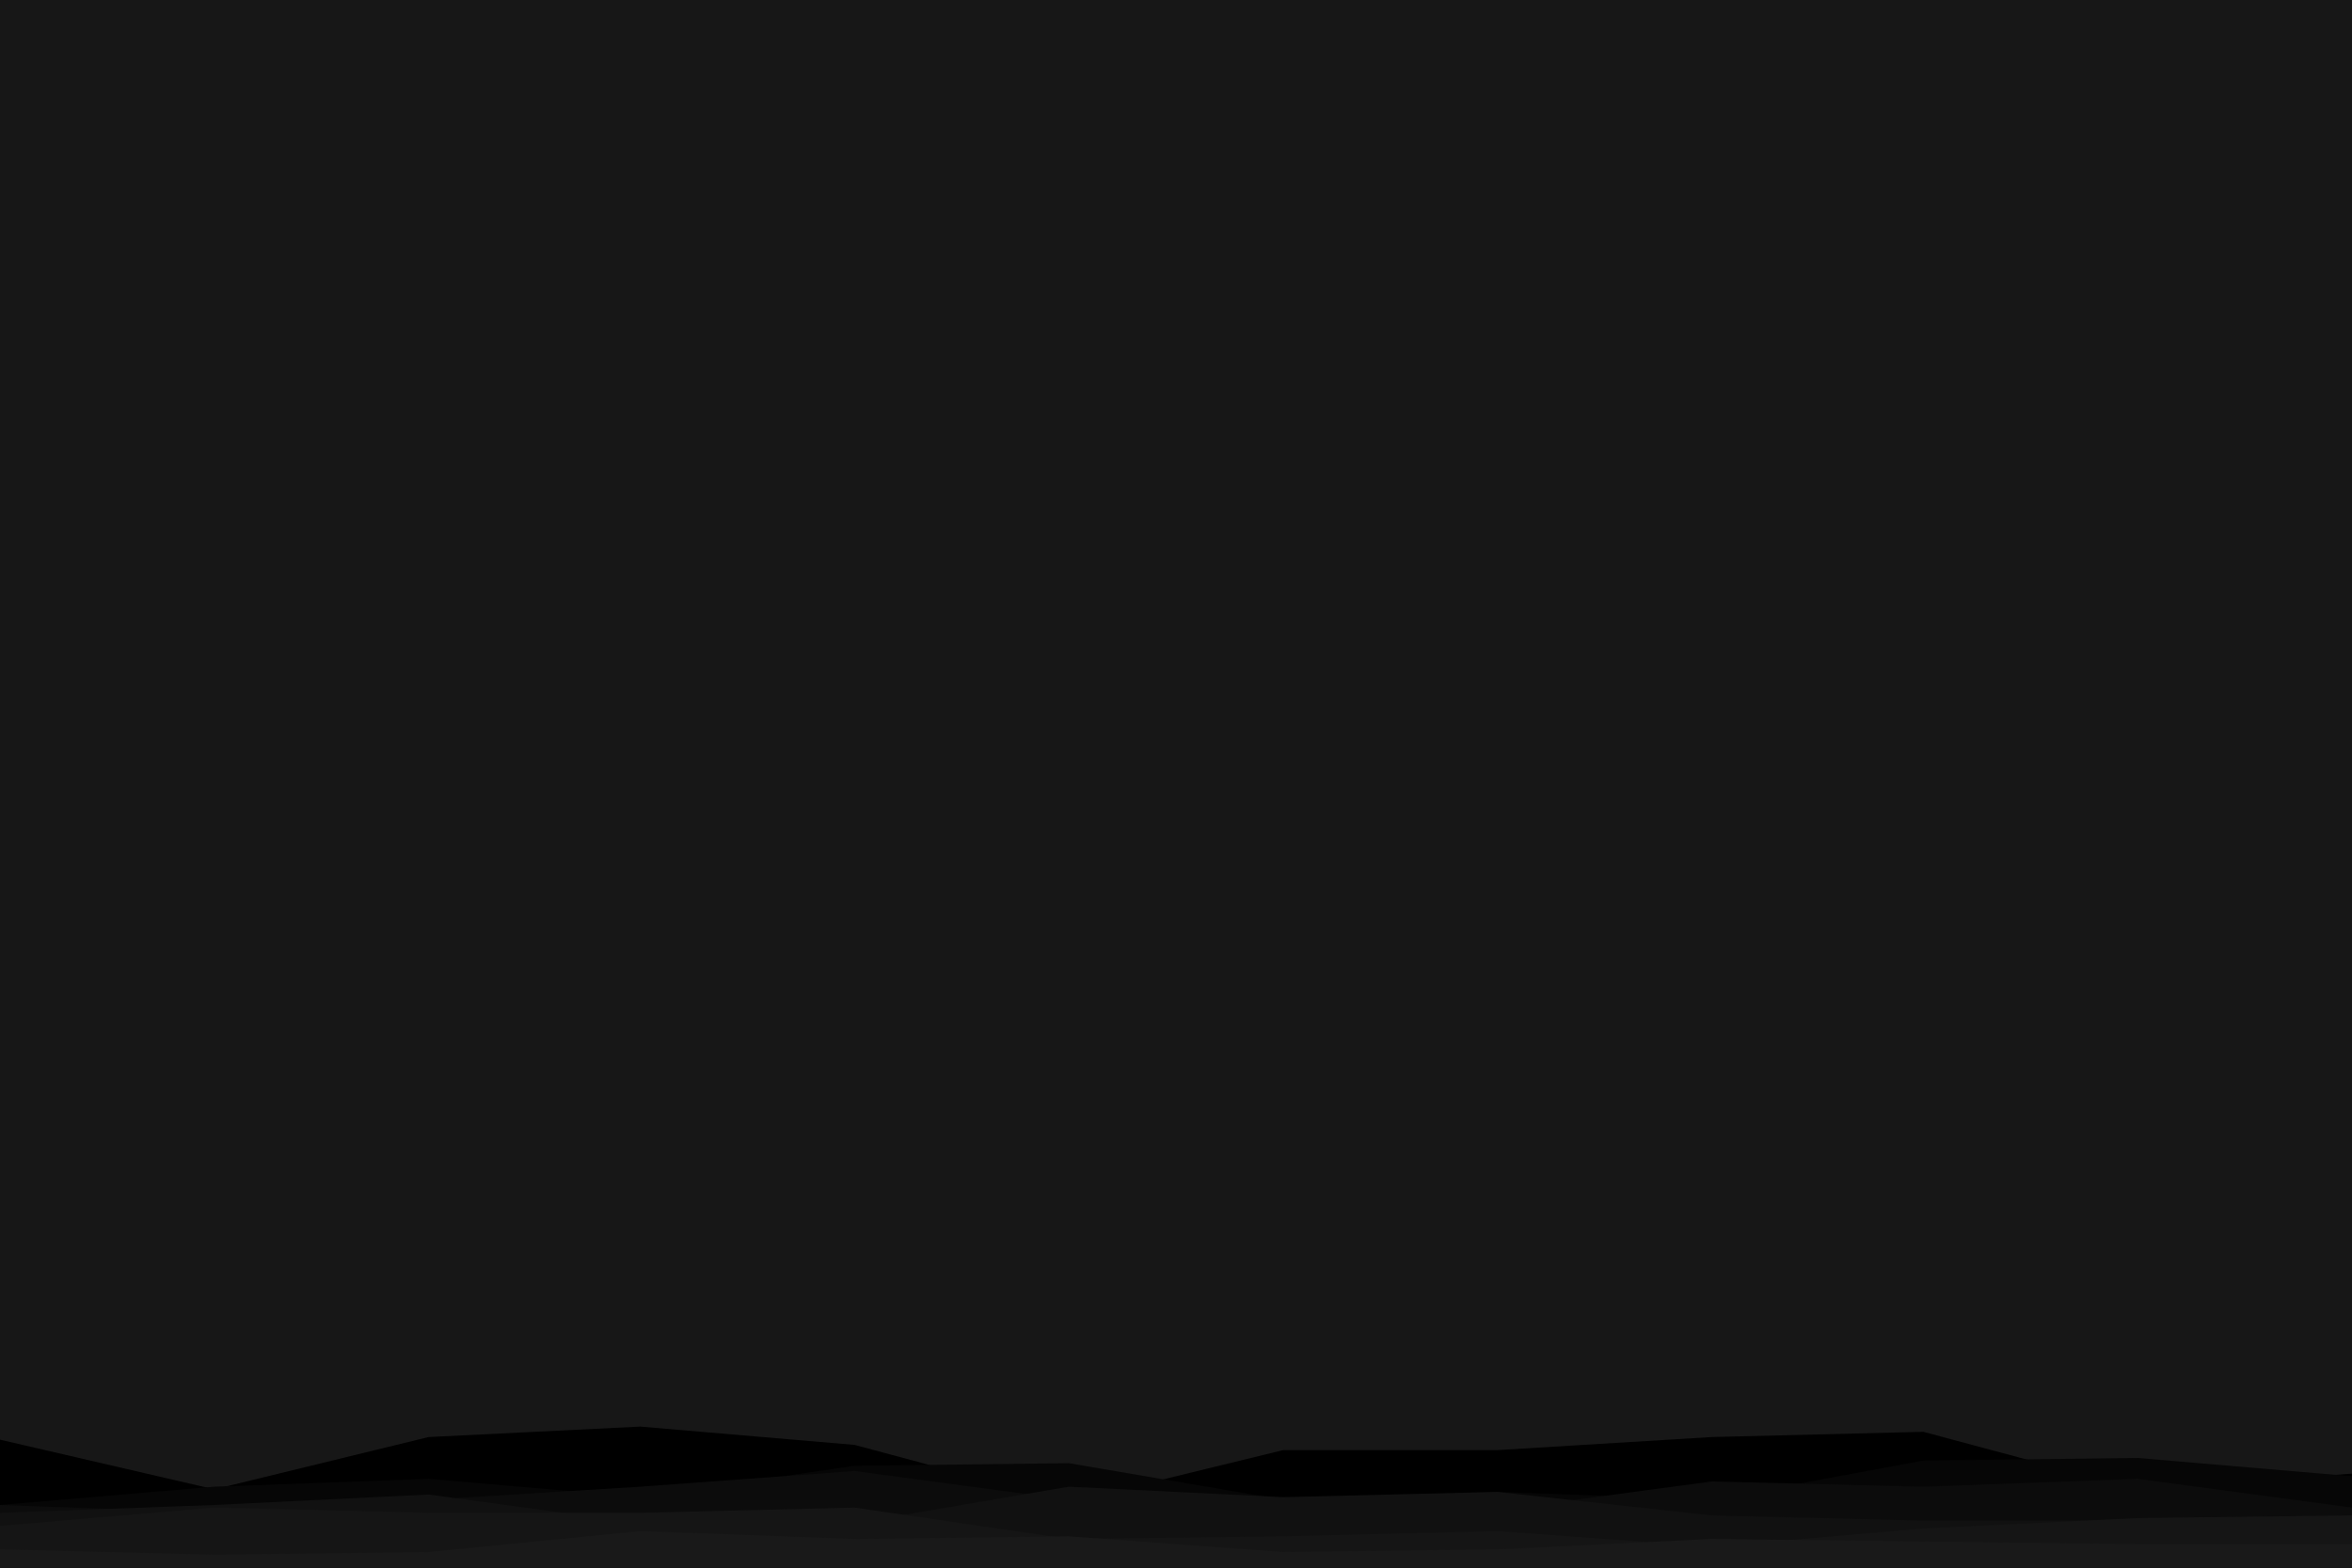 <svg id="visual" viewBox="0 0 900 600" width="900" height="600" xmlns="http://www.w3.org/2000/svg" xmlns:xlink="http://www.w3.org/1999/xlink" version="1.1"><rect x="0" y="0" width="900" height="600" fill="#171717"></rect><path d="M0 551L82 570L164 550L245 546L327 553L409 575L491 555L573 555L655 550L736 548L818 570L900 564L900 601L818 601L736 601L655 601L573 601L491 601L409 601L327 601L245 601L164 601L82 601L0 601Z" fill="#000000"></path><path d="M0 576L82 569L164 566L245 573L327 561L409 560L491 574L573 571L655 574L736 559L818 558L900 565L900 601L818 601L736 601L655 601L573 601L491 601L409 601L327 601L245 601L164 601L82 601L0 601Z" fill="#060606"></path><path d="M0 576L82 579L164 574L245 569L327 563L409 574L491 580L573 578L655 567L736 569L818 566L900 577L900 601L818 601L736 601L655 601L573 601L491 601L409 601L327 601L245 601L164 601L82 601L0 601Z" fill="#0c0c0c"></path><path d="M0 579L82 576L164 572L245 583L327 583L409 569L491 573L573 571L655 580L736 582L818 582L900 587L900 601L818 601L736 601L655 601L573 601L491 601L409 601L327 601L245 601L164 601L82 601L0 601Z" fill="#111111"></path><path d="M0 584L82 577L164 579L245 579L327 577L409 589L491 588L573 586L655 592L736 585L818 581L900 580L900 601L818 601L736 601L655 601L573 601L491 601L409 601L327 601L245 601L164 601L82 601L0 601Z" fill="#151515"></path><path d="M0 593L82 595L164 594L245 586L327 589L409 588L491 594L573 593L655 589L736 590L818 591L900 591L900 601L818 601L736 601L655 601L573 601L491 601L409 601L327 601L245 601L164 601L82 601L0 601Z" fill="#191919"></path></svg>